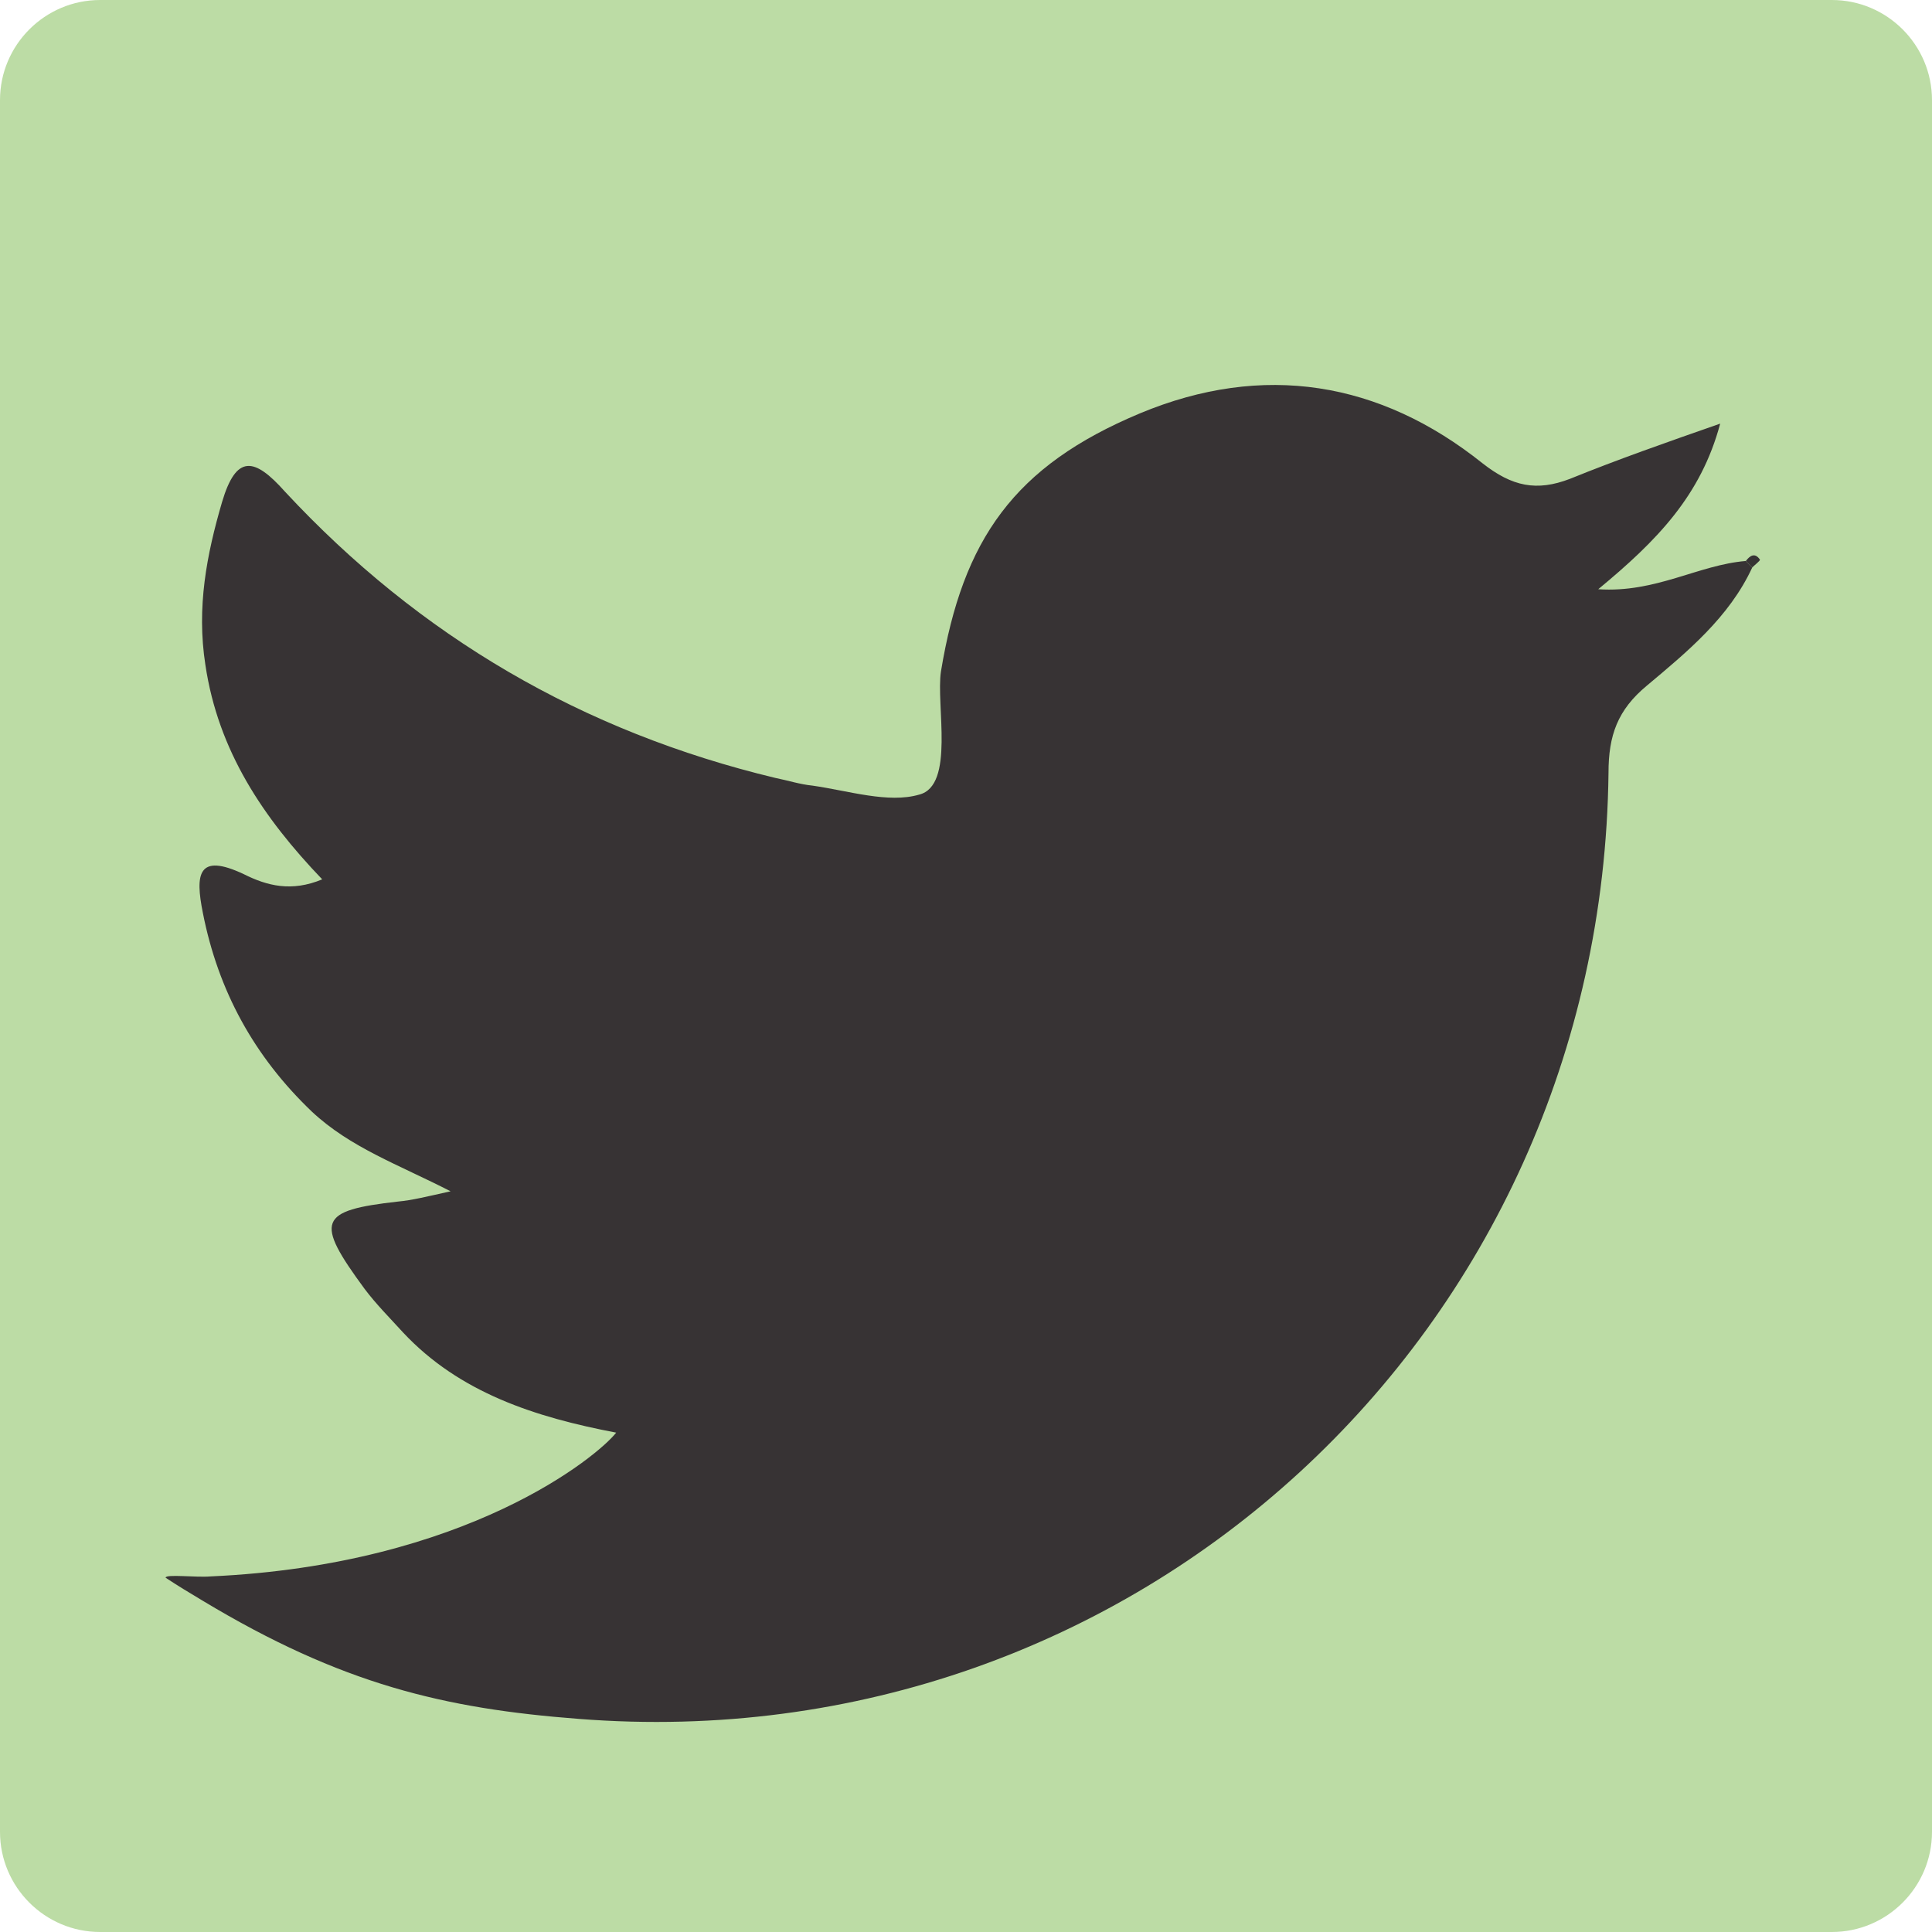 <?xml version="1.0" encoding="utf-8"?>
<!-- Generator: Adobe Illustrator 19.2.1, SVG Export Plug-In . SVG Version: 6.00 Build 0)  -->
<svg version="1.1" id="Layer_1" xmlns="http://www.w3.org/2000/svg" xmlns:xlink="http://www.w3.org/1999/xlink" x="0px" y="0px"
	 viewBox="0 0 150.5 150.5" style="enable-background:new 0 0 150.5 150.5;" xml:space="preserve">
<style type="text/css">
	.st0{fill:#BCDCA5;}
	.st1{fill:#373334;}
</style>
<path class="st0" d="M142.7,150.5H7.8c-4.3,0-7.8-3.5-7.8-7.8V7.8C0,3.5,3.5,0,7.8,0h134.9c4.3,0,7.8,3.5,7.8,7.8v134.9
	C150.5,147,147,150.5,142.7,150.5z"/>
<g>
	<path class="st1" d="M12.9,122.9c0-0.3,2.4,0,3.5-0.1c20-0.9,30.2-9.4,31.6-11.2c-6.3-1.2-12.2-3.1-16.6-7.8c-1-1.1-2.1-2.2-3-3.4
		c-3.9-5.3-3.6-6.1,2.6-6.8c1.1-0.1,2.3-0.4,4.1-0.8c-4.1-2.1-7.8-3.4-10.8-6.2c-4.5-4.3-7.3-9.4-8.5-15.5c-0.6-3-0.4-4.7,3.2-3
		c1.8,0.9,3.7,1.4,6.1,0.4C20.5,63.7,17,58.5,16,51.8c-0.7-4.5,0.1-8.6,1.3-12.7c1.1-3.7,2.5-3.5,4.9-0.8
		c10.5,11.3,23.2,18.7,38.2,22.3c1,0.2,1.9,0.5,2.9,0.6c2.8,0.4,5.9,1.4,8.3,0.7c2.8-0.7,1.3-7,1.7-9.6c1.7-10.3,5.7-16,15.5-20.1
		c9.6-4,18.7-2.5,26.7,3.9c2.3,1.8,4.2,2.2,6.8,1.2c3.7-1.5,7.4-2.8,11.7-4.3c-1.5,5.6-4.9,9.1-9.5,12.9c4.5,0.3,7.8-1.9,11.5-2.2
		c0.2,0.2,0.3,0.3,0.5,0.5c-1.8,3.9-5.1,6.6-8.2,9.2c-2.3,1.9-3,3.9-3,6.8c-0.5,43.6-36.9,77.1-80.2,73.7
		c-10.5-0.8-18.5-2.7-29.3-9.2C14.8,124.1,13.8,123.5,12.9,122.9C12.9,122.9,12.9,123.2,12.9,122.9z"/>
	<path class="st1" d="M136,43.7c0.3-0.4,0.7-0.7,1.1-0.1c0,0.1-0.4,0.4-0.6,0.6C136.4,44.1,136.2,43.9,136,43.7z"/>
</g>
</svg>
